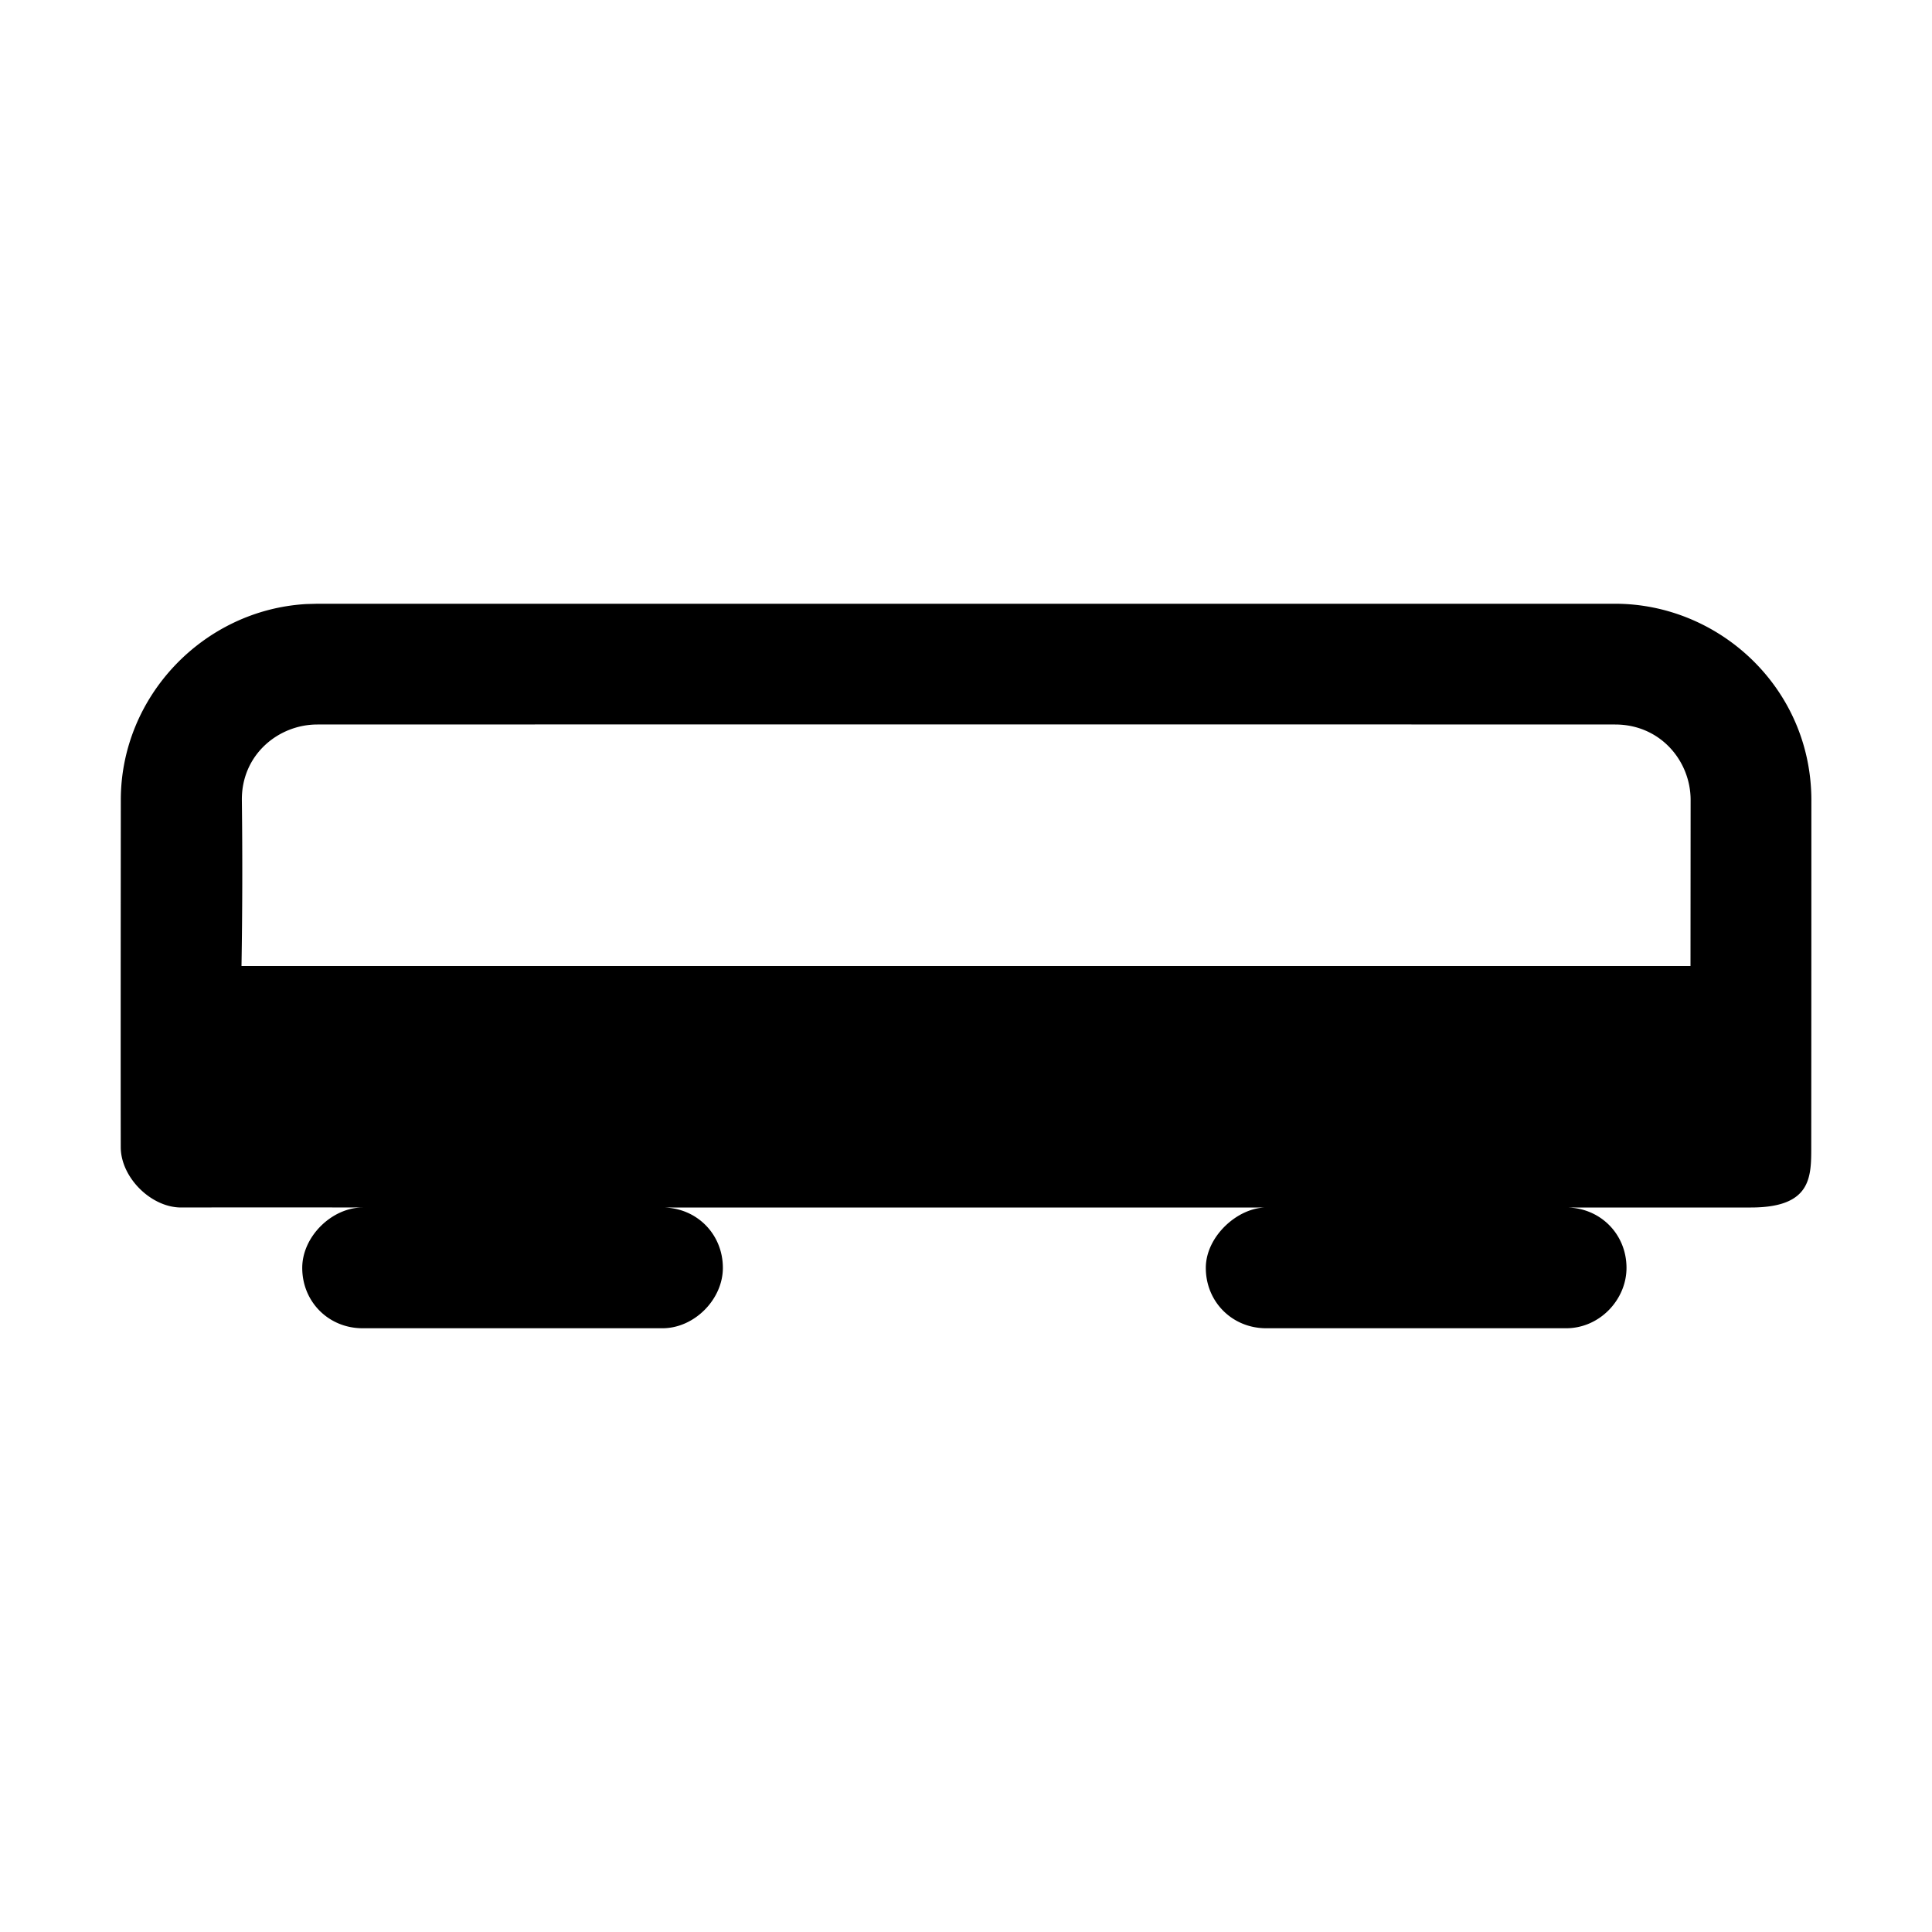 <svg id="icon" height="32" viewBox="0 0 32 32" width="32" xmlns="http://www.w3.org/2000/svg"><path d="m26.752 10c1.72 0 3.247 1.393 3.25 3.25 0 1.167 0 3.083-.002 5.75 0 .5 0 1-1 1h-3.06c.562 0 1 .438 1 1 0 .522-.44 1-1 1h-4.968c-.563 0-1-.438-1-1 0-.522.528-1 1-1h-9.999c.563 0 1 .438 1 1 0 .522-.473 1-1 1h-4.967c-.563 0-1-.438-1-1 0-.522.494-1 1-1a751.92 751.92 0 0 0 -3.006 0c-.5 0-1-.5-1-1-.002-1.167-.001-3.083.001-5.75 0-1.72 1.374-3.148 3.072-3.245l.183-.005zm0 2c-7.165-.002-14.33-.002-21.496 0-.645 0-1.256.5-1.25 1.25a95.8 95.8 0 0 1 -.006 2.75h24l.002-2.75c0-.645-.5-1.25-1.25-1.25z" fill="#282D37" style="fill: currentColor;fill: currentColor" fill-rule="evenodd"/></svg>
